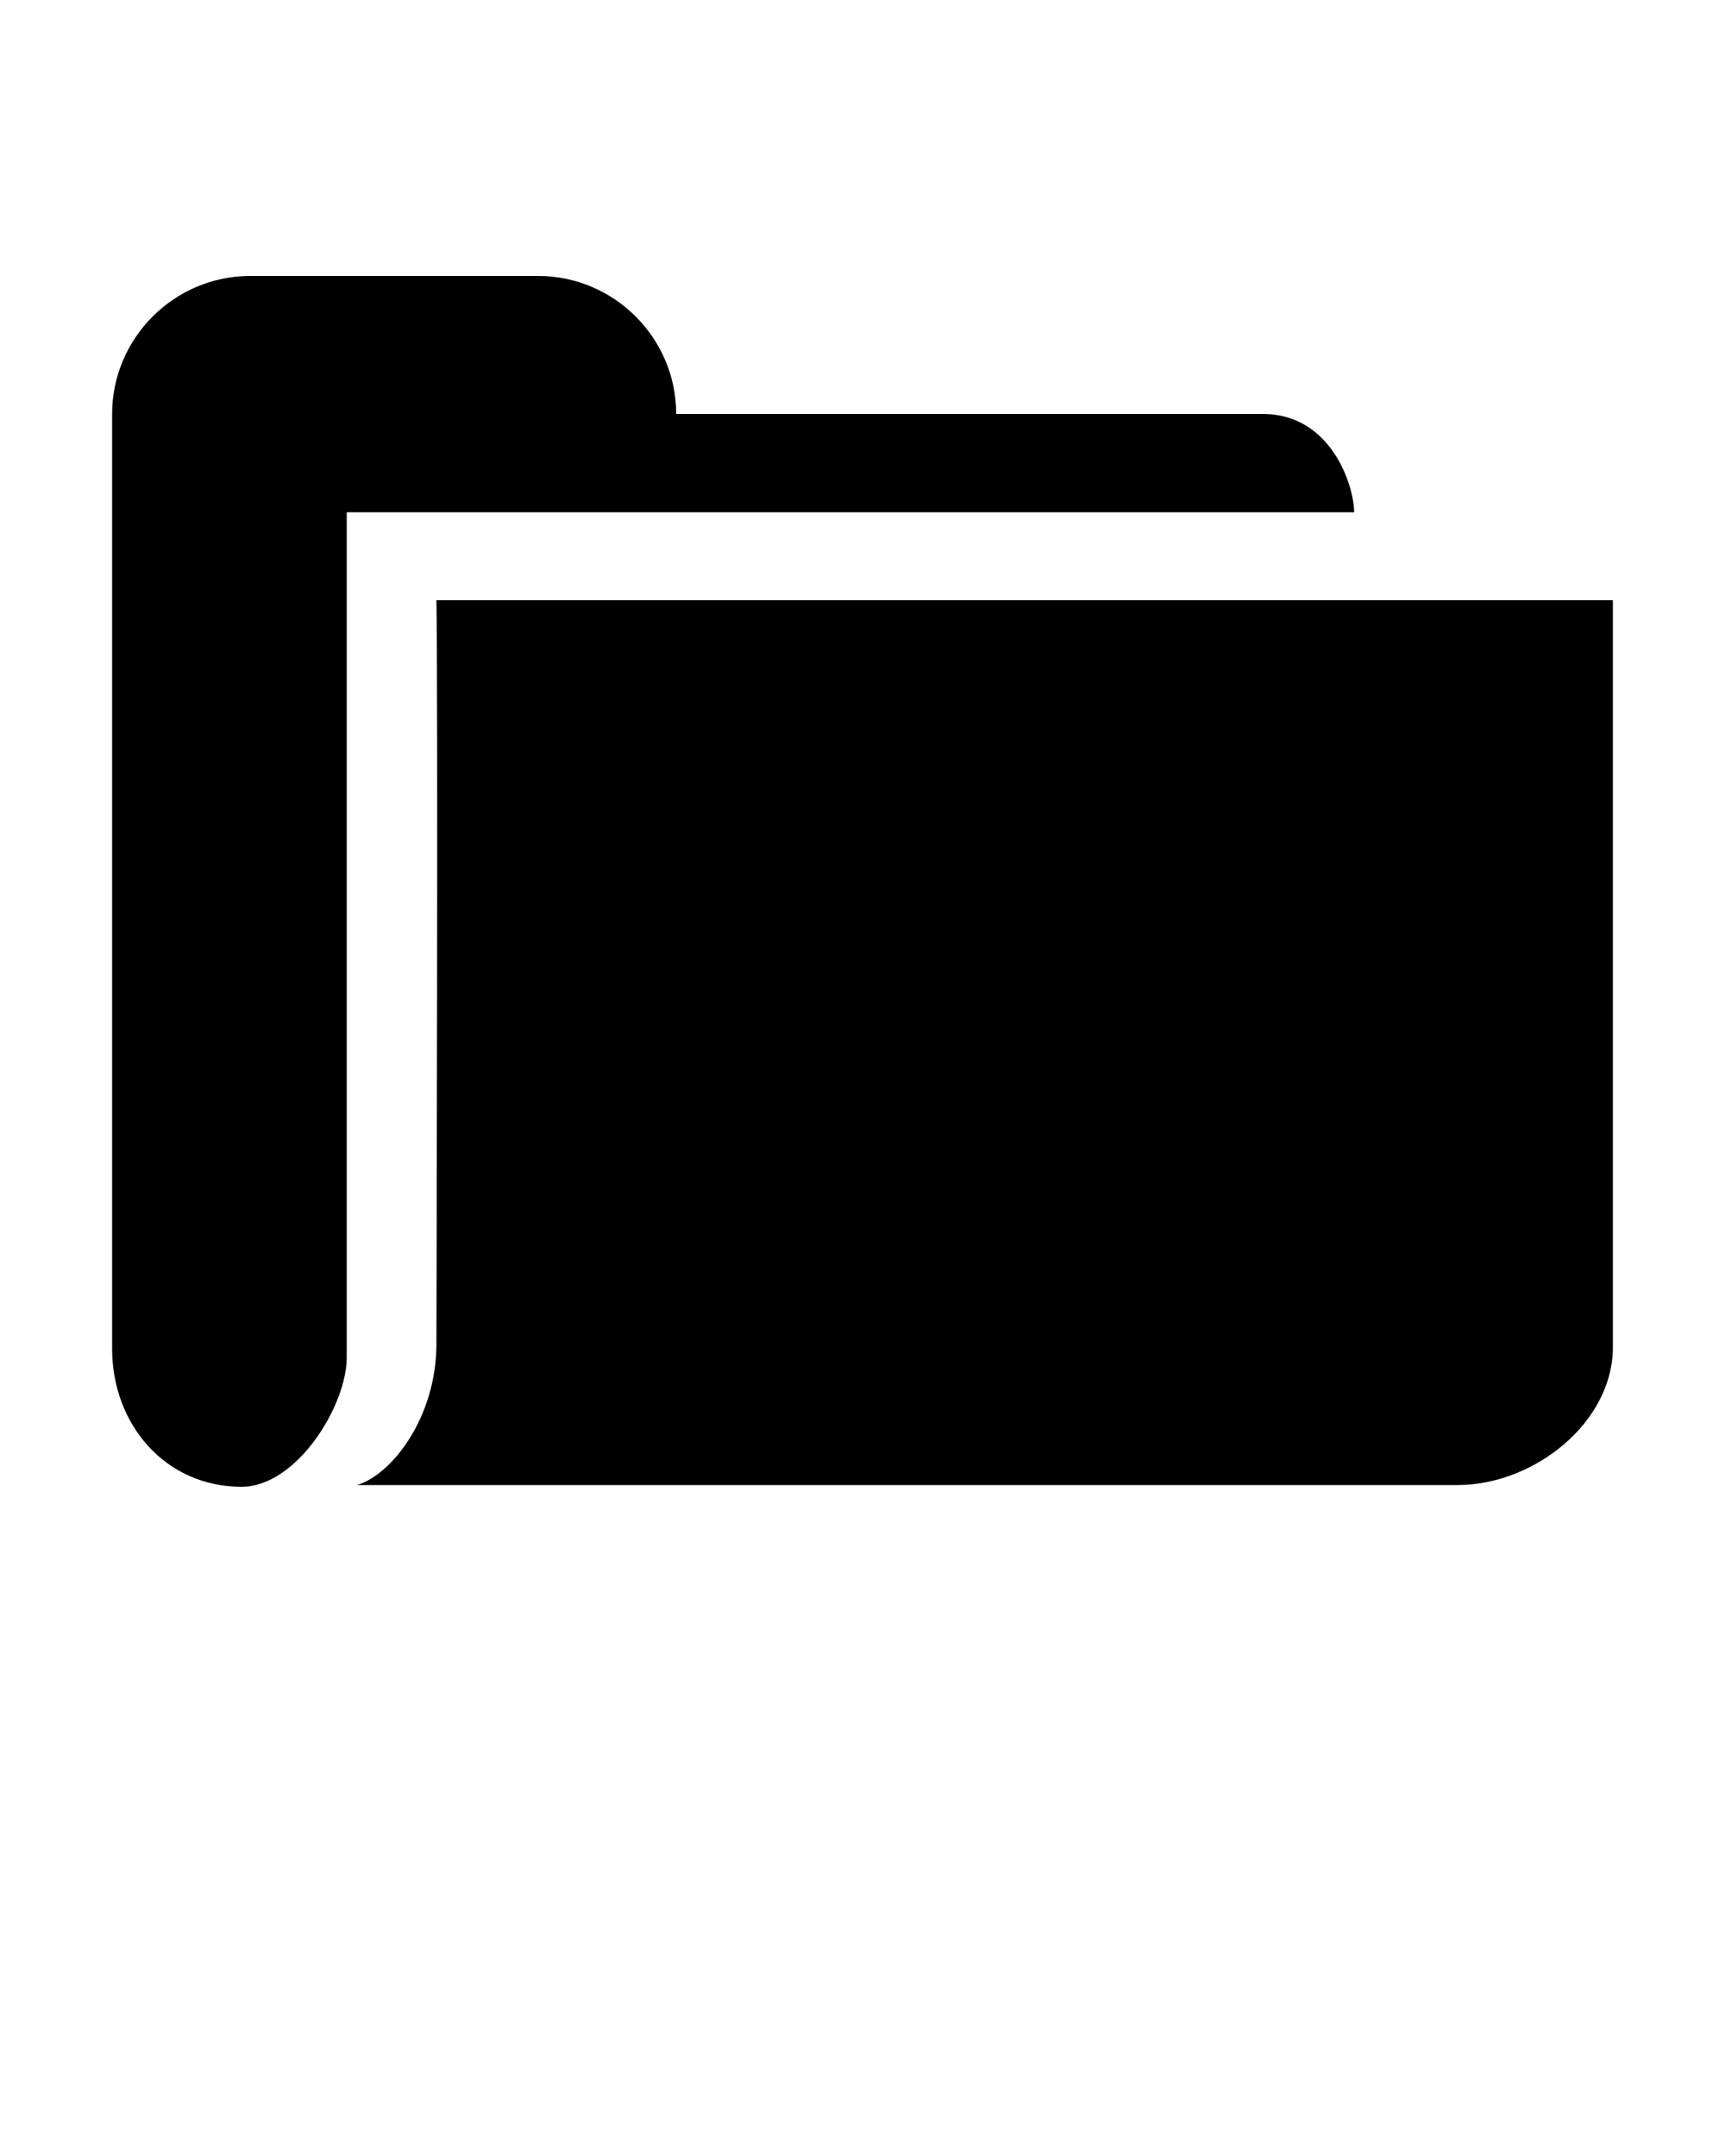 <svg xmlns="http://www.w3.org/2000/svg" xmlns:xlink="http://www.w3.org/1999/xlink" version="1.1" x="0px" y="0px" viewBox="0 0 100 125" enable-background="new 0 0 100 100" xml:space="preserve"><g><path d="M14,86.2c-4.4,0-7.5-3.6-7.5-8V24c0-4.4,3.6-8,8-8h16.7c4.4,0,8,3.6,8,8c0,0,30,0,34,0s5.3,4.2,5.3,5.7   c1.2,0-58.4,0-58.4,0v5.2c0,0,0,41,0,43.8C20.1,81.5,17.2,86.2,14,86.2z"/><path d="M25.3,34.8l68.2,0v43.3c0,4.4-4.6,8-9,8c0,0-50.8,0-63.8,0c2-0.6,4.6-3.9,4.6-8.2C25.3,76.8,25.4,40.1,25.3,34.8z"/></g></svg>